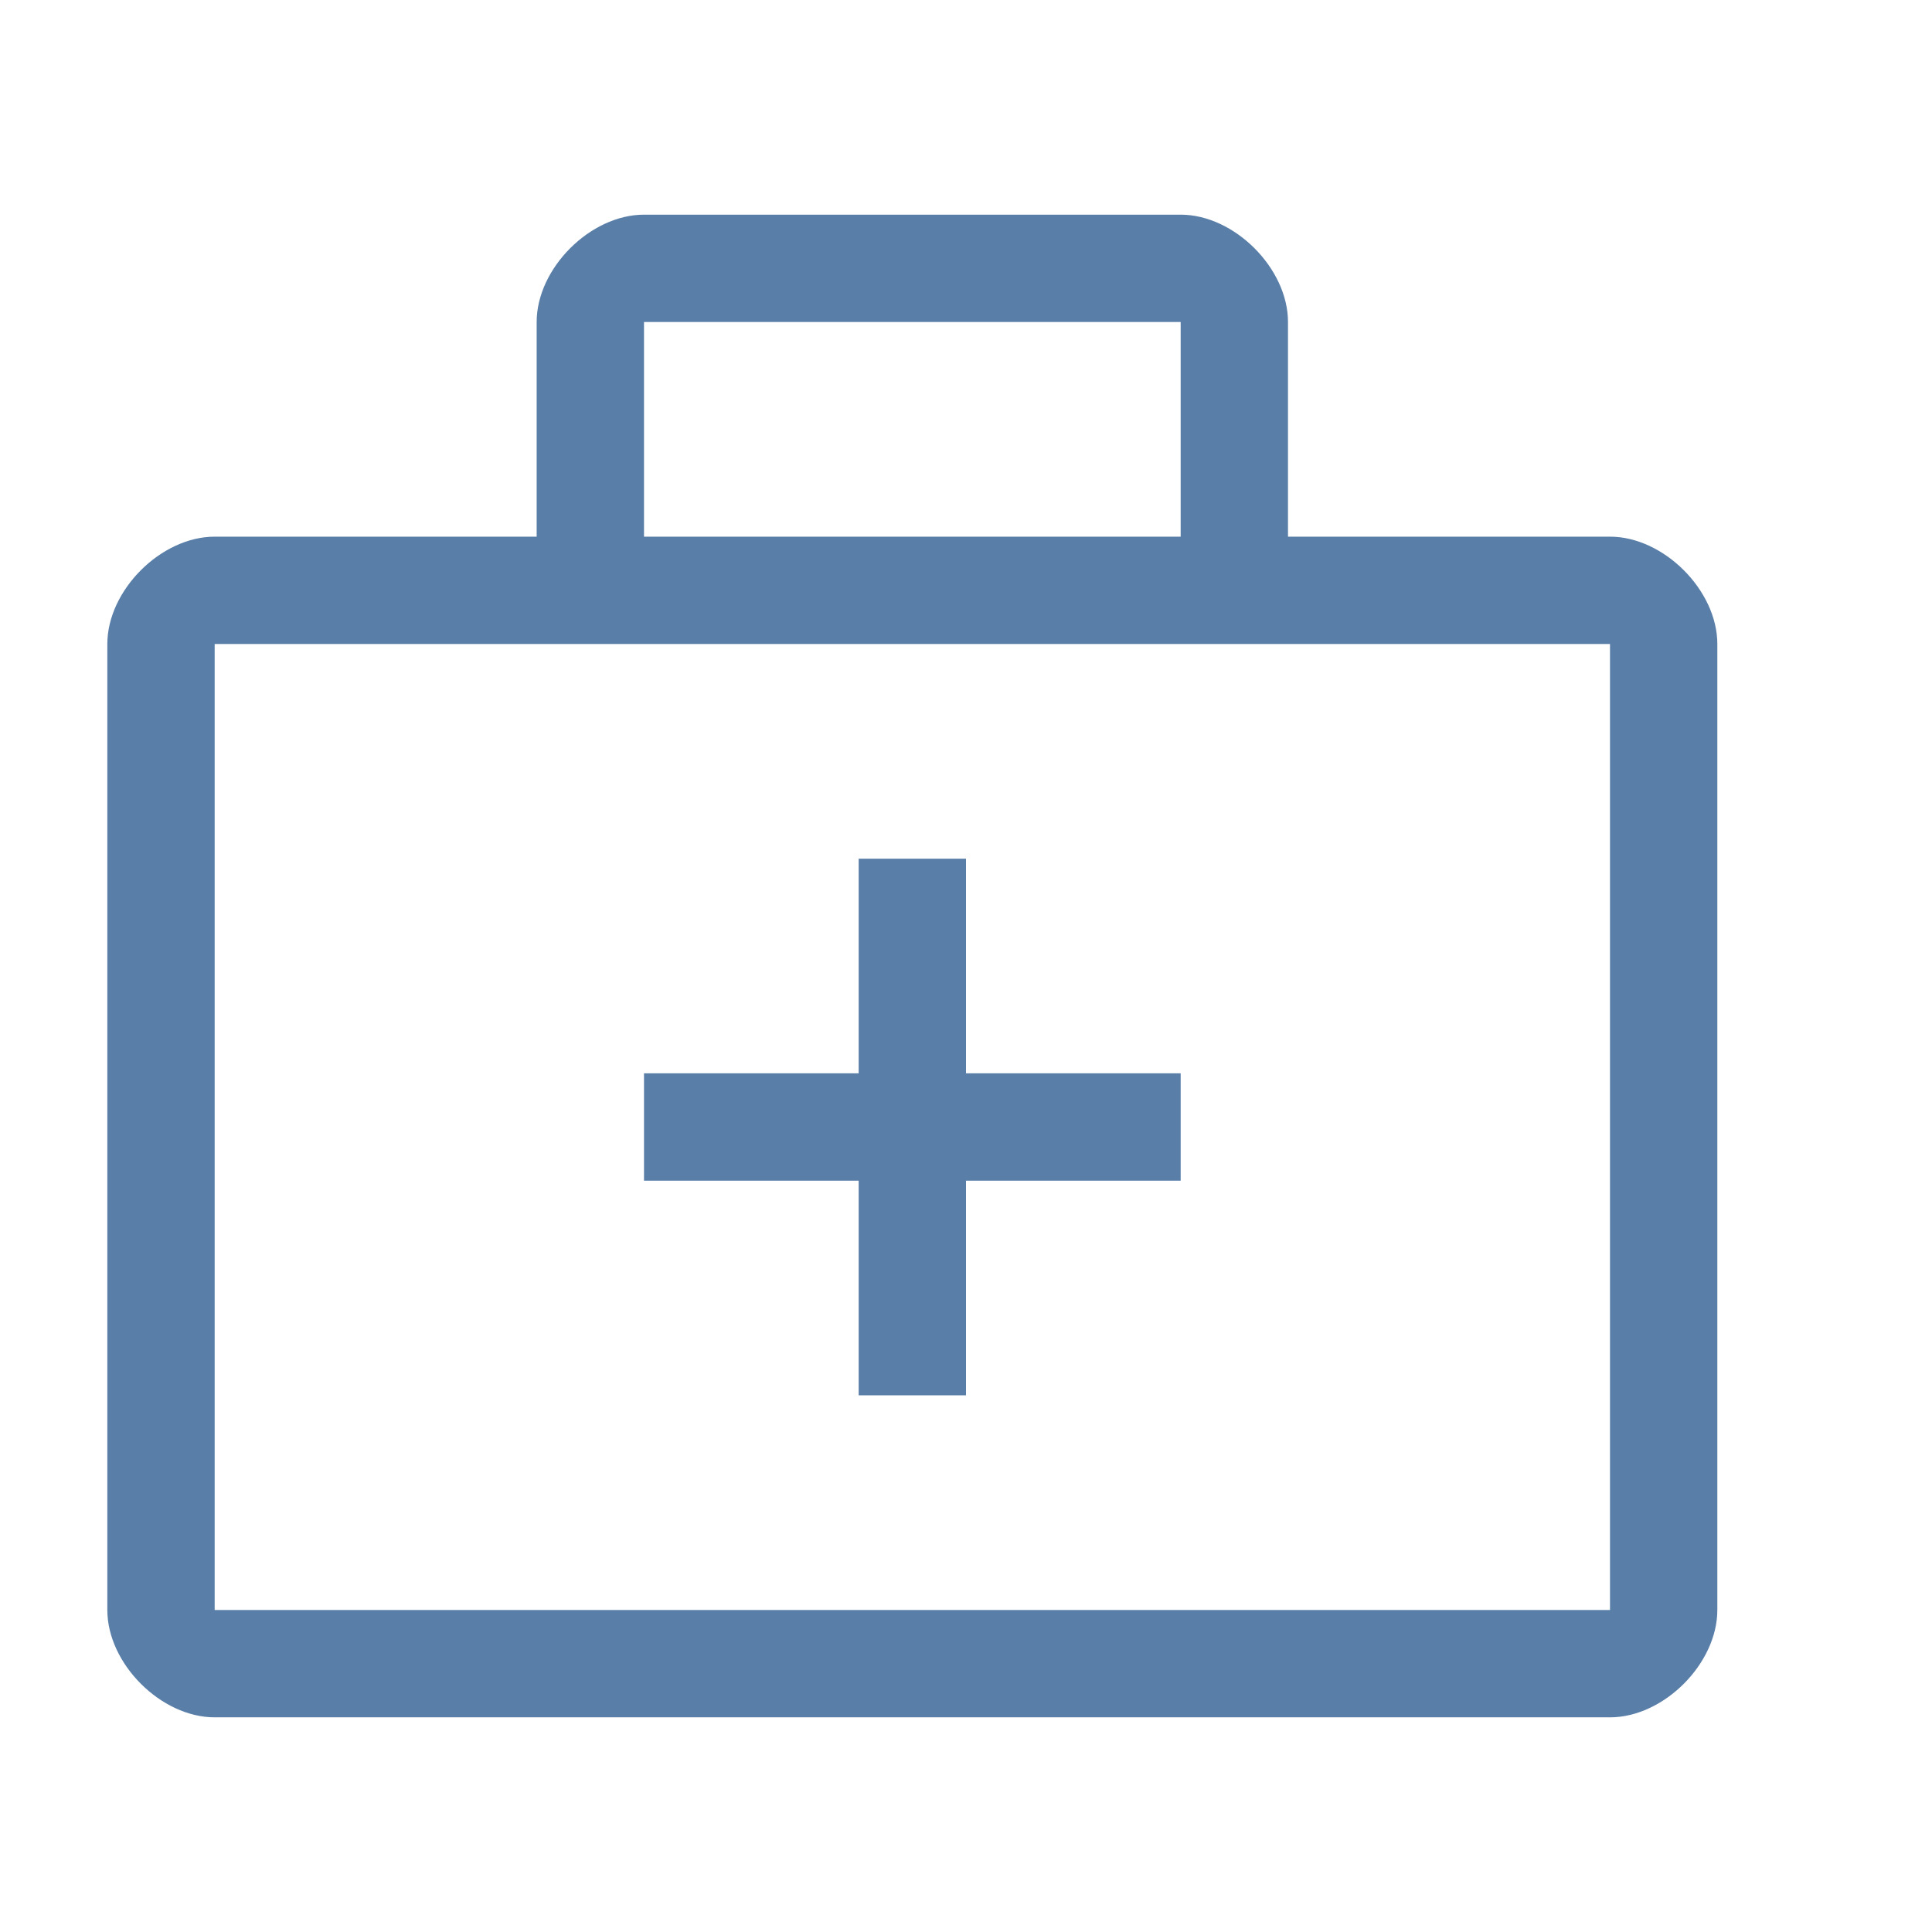 <?xml version="1.0" standalone="no"?><!DOCTYPE svg PUBLIC "-//W3C//DTD SVG 1.1//EN" "http://www.w3.org/Graphics/SVG/1.1/DTD/svg11.dtd"><svg t="1597045169936" class="icon" viewBox="0 0 1024 1024" version="1.1" xmlns="http://www.w3.org/2000/svg" p-id="20493" xmlns:xlink="http://www.w3.org/1999/xlink" width="64" height="64"><defs><style type="text/css"></style></defs><path d="M512 455.111H455.111v113.778H341.333v56.889h113.778v113.778h56.889v-113.778h113.778v-56.889H512z" fill="#597ea8" p-id="20494"></path><path d="M853.333 284.444h-170.667V170.667c0-28.444-28.444-56.889-56.889-56.889H341.333c-28.444 0-56.889 28.444-56.889 56.889v113.778H113.778c-28.444 0-56.889 28.444-56.889 56.889v512c0 28.444 28.444 56.889 56.889 56.889h739.556c28.444 0 56.889-28.444 56.889-56.889V341.333c0-28.444-28.444-56.889-56.889-56.889zM341.333 170.667h284.444v113.778H341.333V170.667z m512 682.667H113.778V341.333h739.556v512z" fill="#597ea8" p-id="20495"></path></svg>